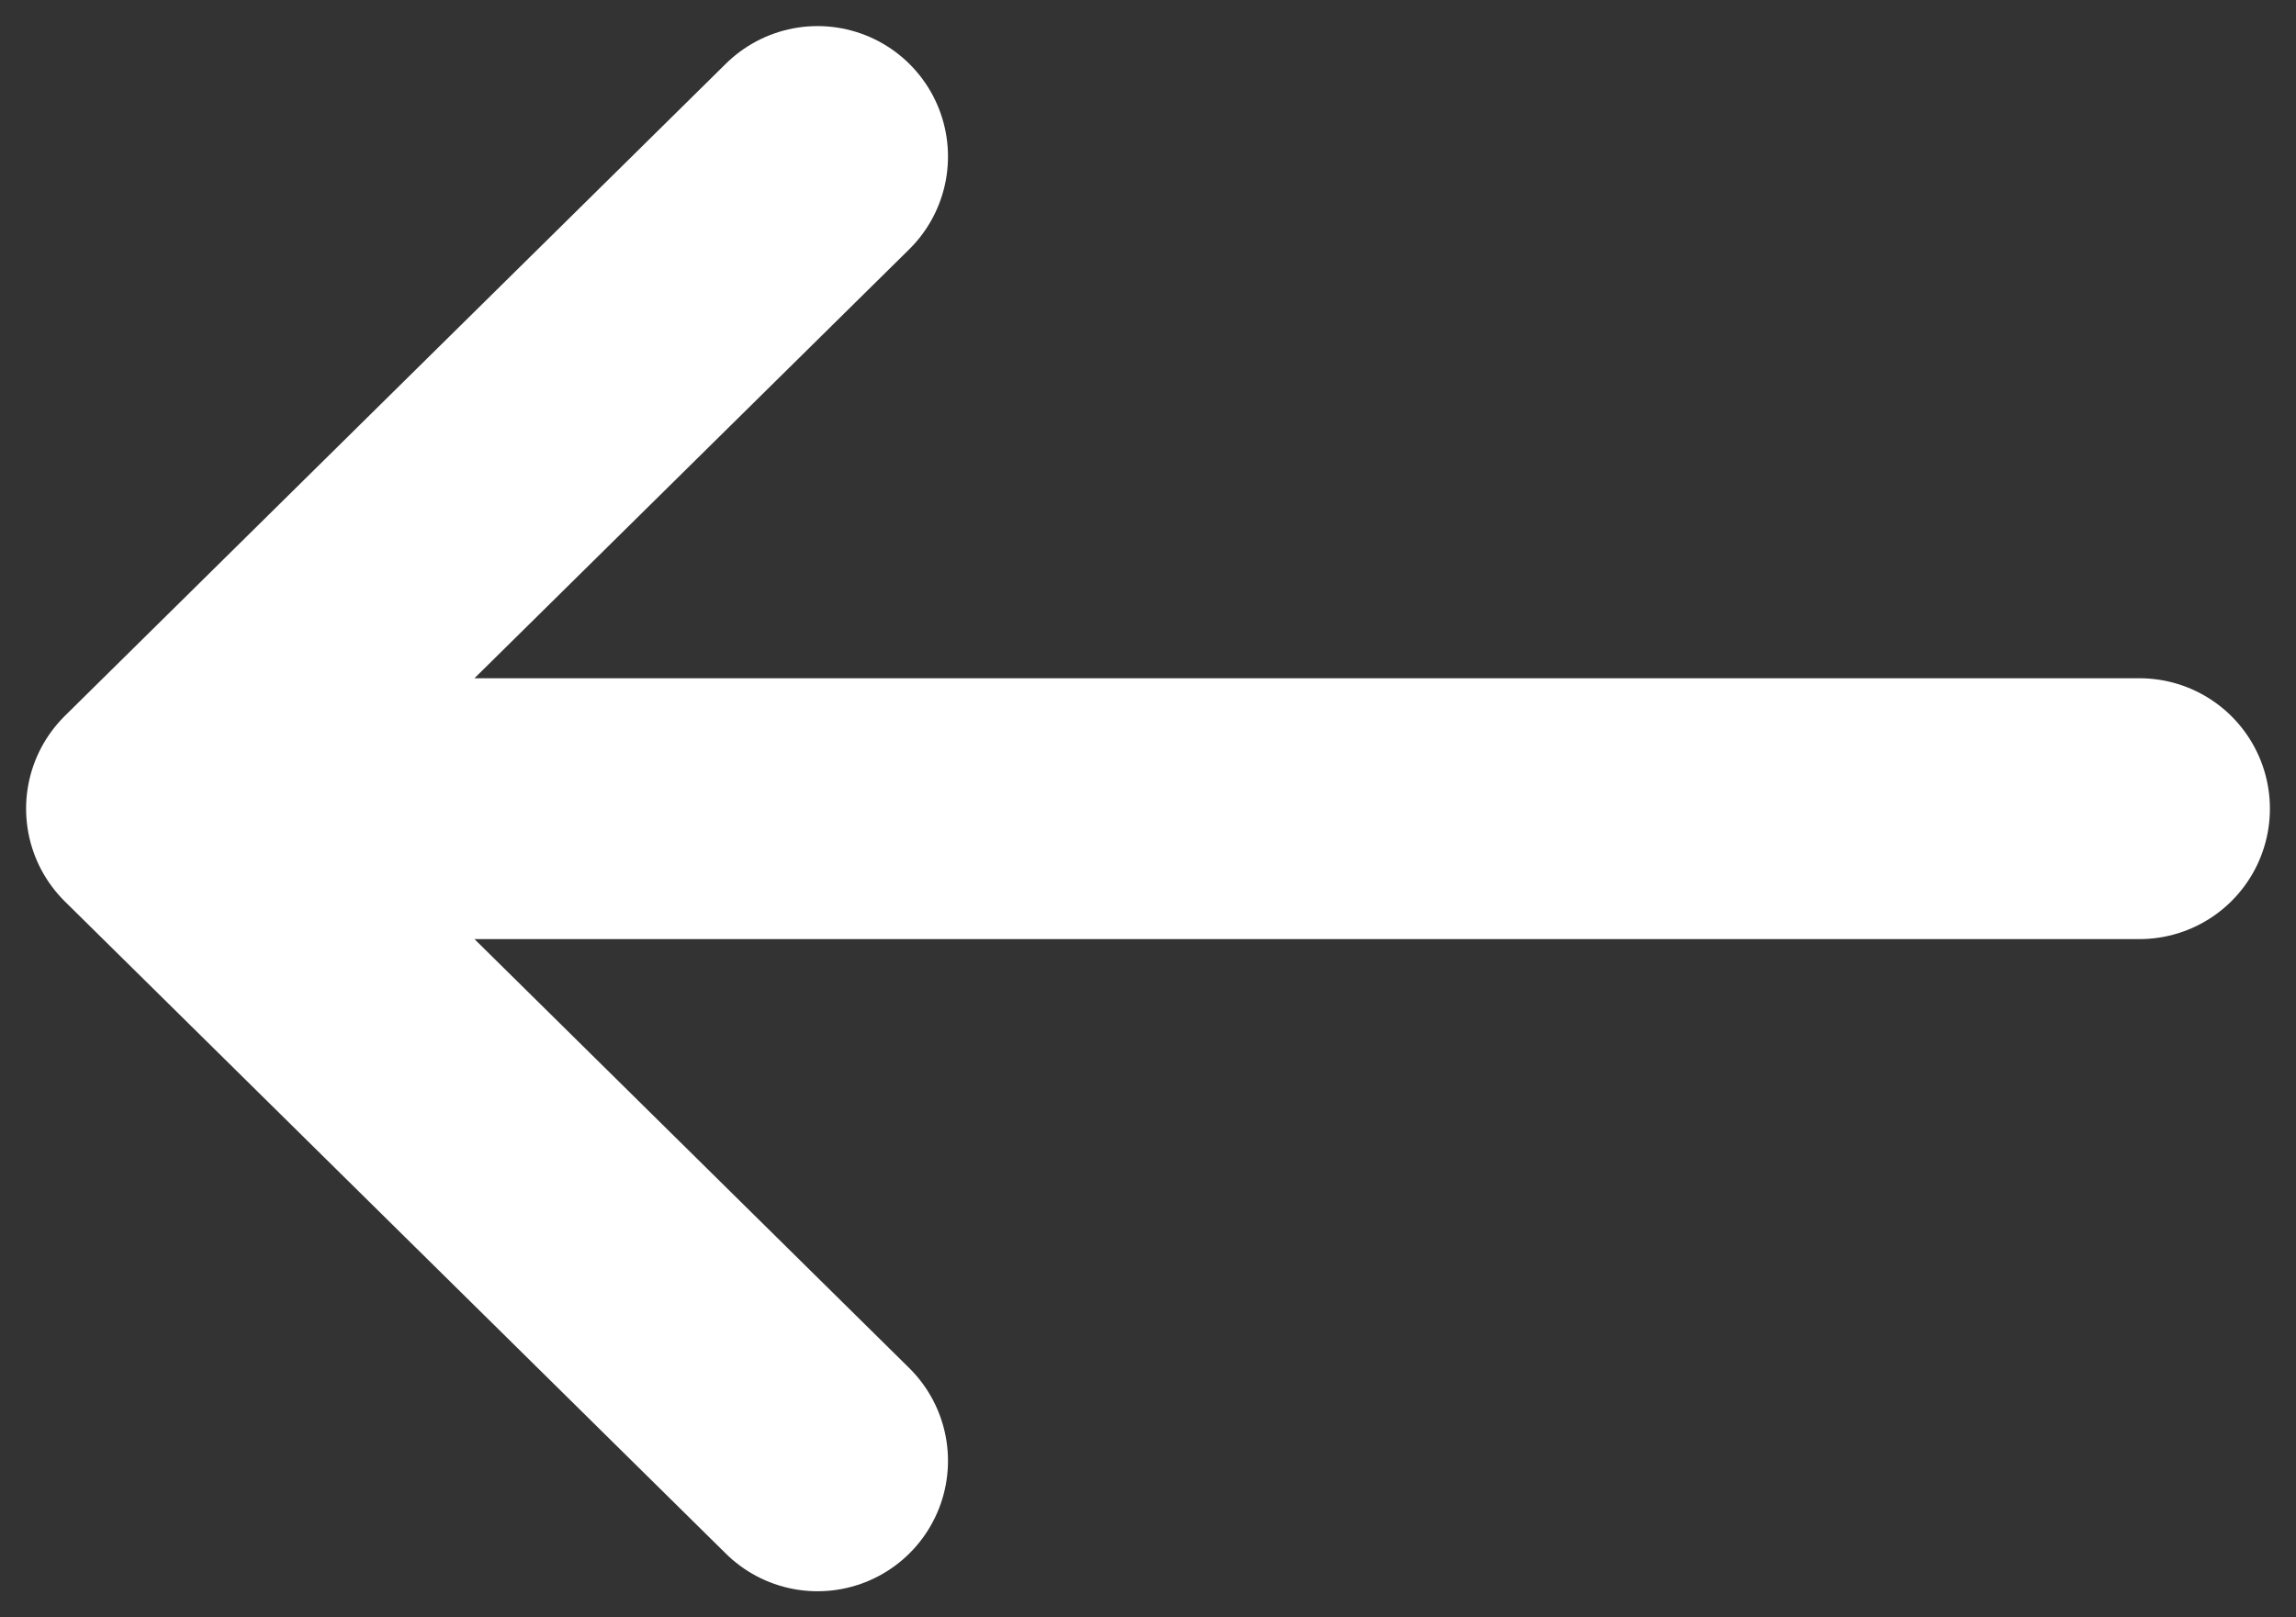 <svg width="44" height="31" viewBox="0 0 44 31" fill="none" xmlns="http://www.w3.org/2000/svg">
<rect x="0" y="0" width="44" height="31" fill="#333333" stroke="none"/>
<path d="M41 15.5H3M3 15.5L15.667 28M3 15.5L15.667 3" stroke="white" stroke-width="5" stroke-linecap="round" stroke-linejoin="round"/>
</svg>
